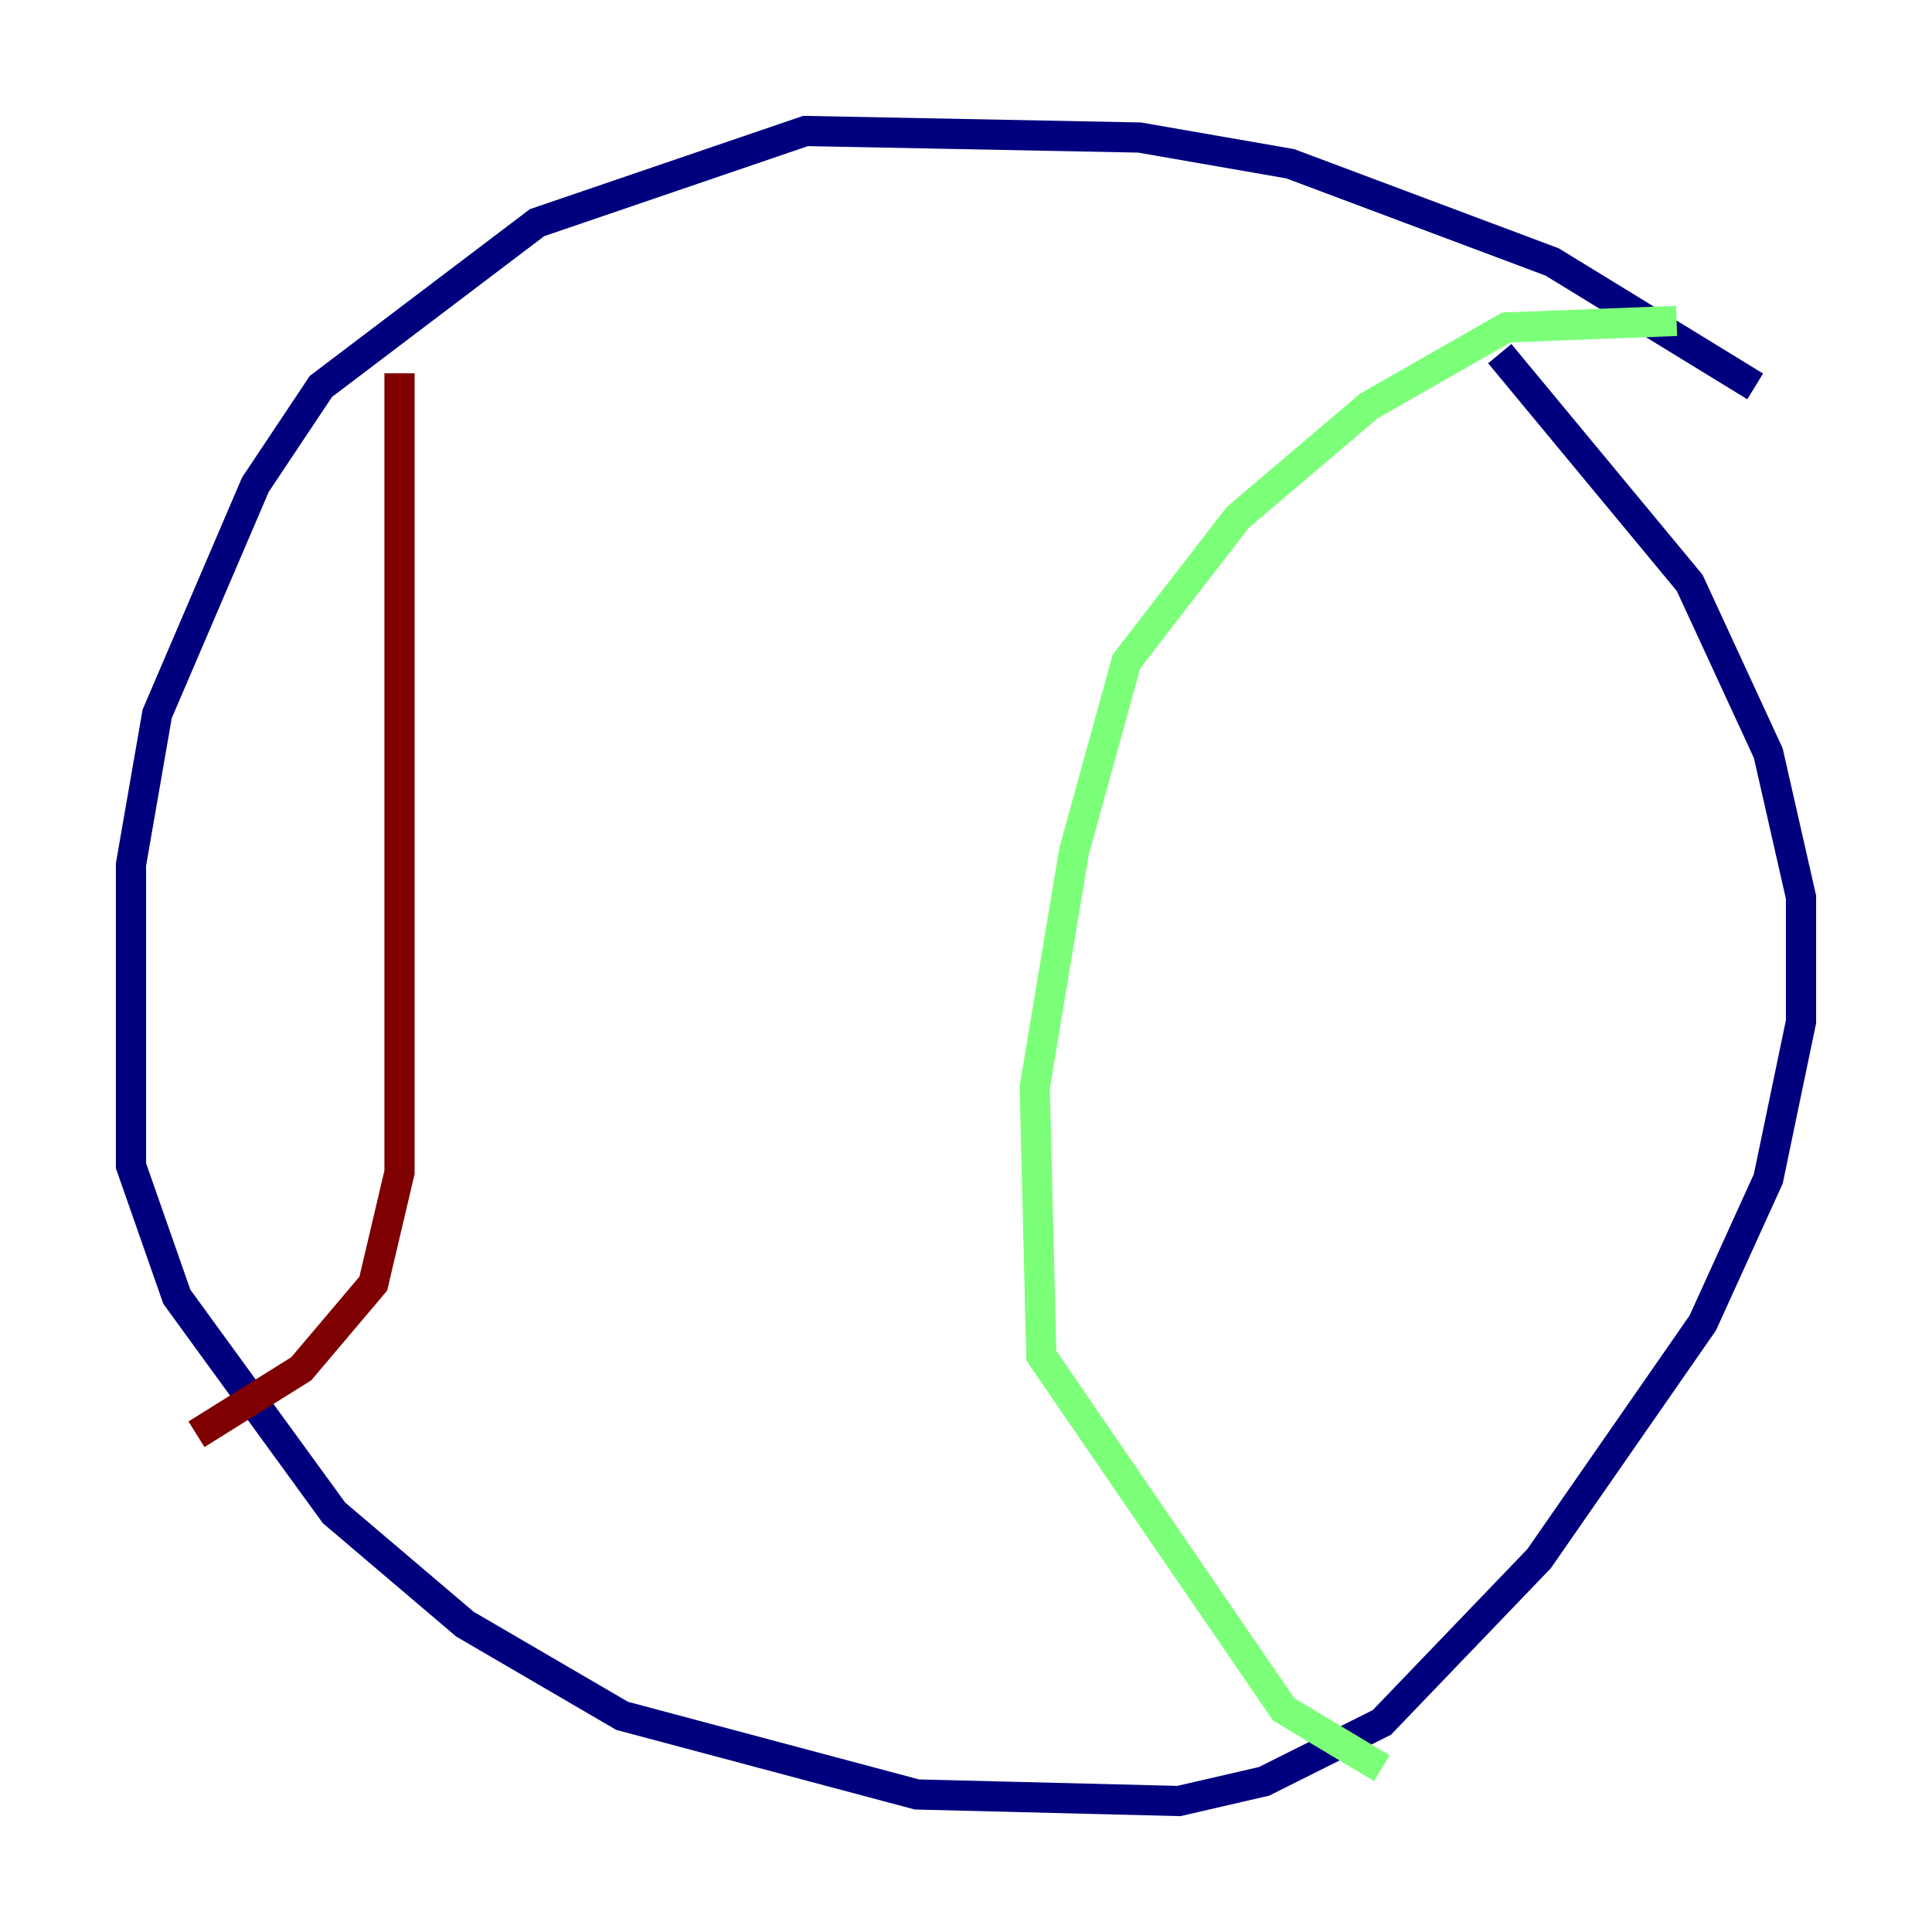 <?xml version="1.0" encoding="utf-8" ?>
<svg baseProfile="tiny" height="128" version="1.2" viewBox="0,0,128,128" width="128" xmlns="http://www.w3.org/2000/svg" xmlns:ev="http://www.w3.org/2001/xml-events" xmlns:xlink="http://www.w3.org/1999/xlink"><defs /><polyline fill="none" points="116.285,25.6 102.834,17.356 85.478,10.848 75.498,9.112 53.37,8.678 35.58,14.752 21.261,25.6 16.922,32.108 10.414,47.295 8.678,57.275 8.678,77.234 11.715,85.912 22.129,100.231 30.807,107.607 41.22,113.681 60.746,118.888 78.102,119.322 83.742,118.02 91.552,114.115 101.966,103.268 112.814,87.647 117.153,78.102 119.322,67.688 119.322,59.444 117.153,49.898 111.946,38.617 99.363,23.43" stroke="#00007f" stroke-width="2" /><polyline fill="none" points="111.078,21.261 99.797,21.695 90.685,26.902 82.007,34.278 74.63,43.824 71.159,56.407 68.556,72.027 68.99,89.817 85.044,113.248 91.552,117.153" stroke="#7cff79" stroke-width="2" /><polyline fill="none" points="26.468,24.732 26.468,77.668 24.732,85.044 19.959,90.685 13.017,95.024" stroke="#7f0000" stroke-width="2" /></svg>